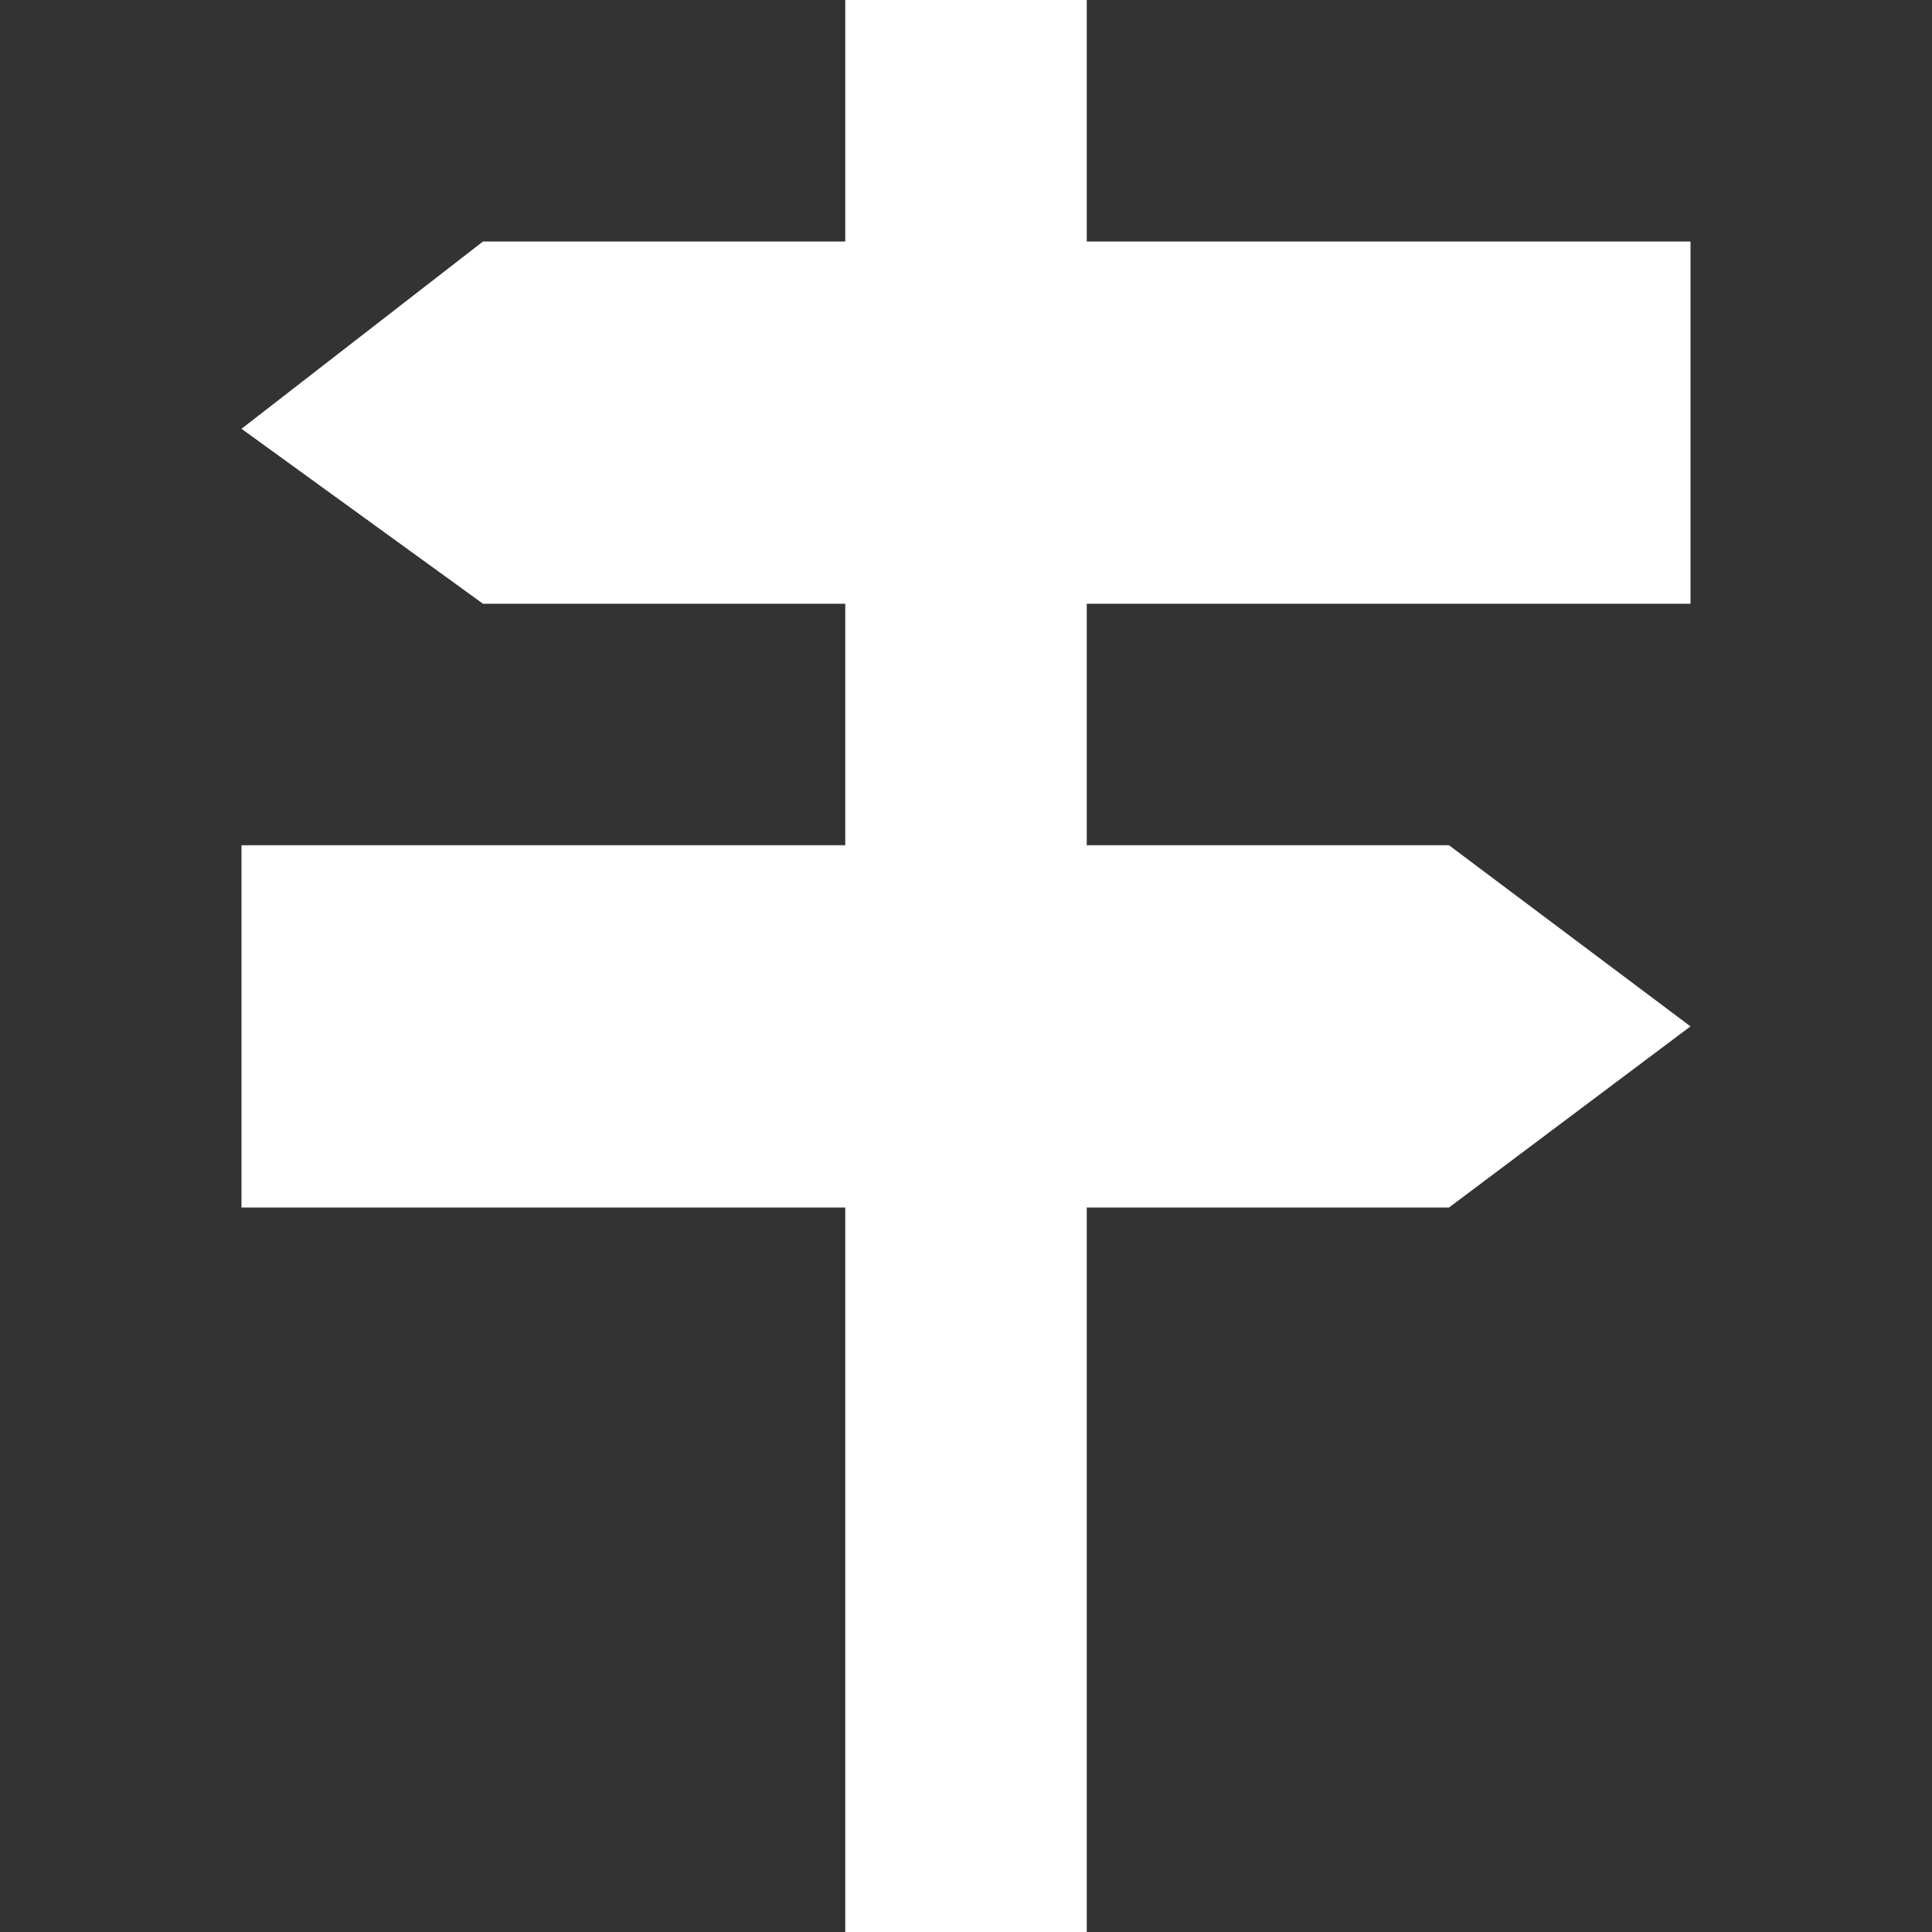 <svg xmlns="http://www.w3.org/2000/svg" xmlns:xlink="http://www.w3.org/1999/xlink" xmlns:sketch="http://www.bohemiancoding.com/sketch/ns" width="64px" height="64px" viewBox="0 0 16 16" version="1.1">
    <rect x="0" y="0" width="16" height="16" fill="#333333" stroke="none"/>
    <title>162 Guidepost</title>
    <description>Created with Sketch (http://www.bohemiancoding.com/sketch)</description>
    <defs/>
    <g id="Icons with numbers" stroke="none" stroke-width="1" fill="none" fill-rule="evenodd">
        <g id="Group" transform="translate(-816, -384)" fill="#FFFFFF">
            <path d="M820,386 L823,386 L823,384 L825,384 L825,386 L830,386 L830,389 L825,389 L825,391 L828,391 L830,392.5 L828,394 L825,394 L825,400 L823,400 L823,394 L818,394 L818,391 L823,391 L823,389 L820,389 L818,387.551 Z M820,386" id="Rectangle 290"/>
        </g>
    </g>
</svg>